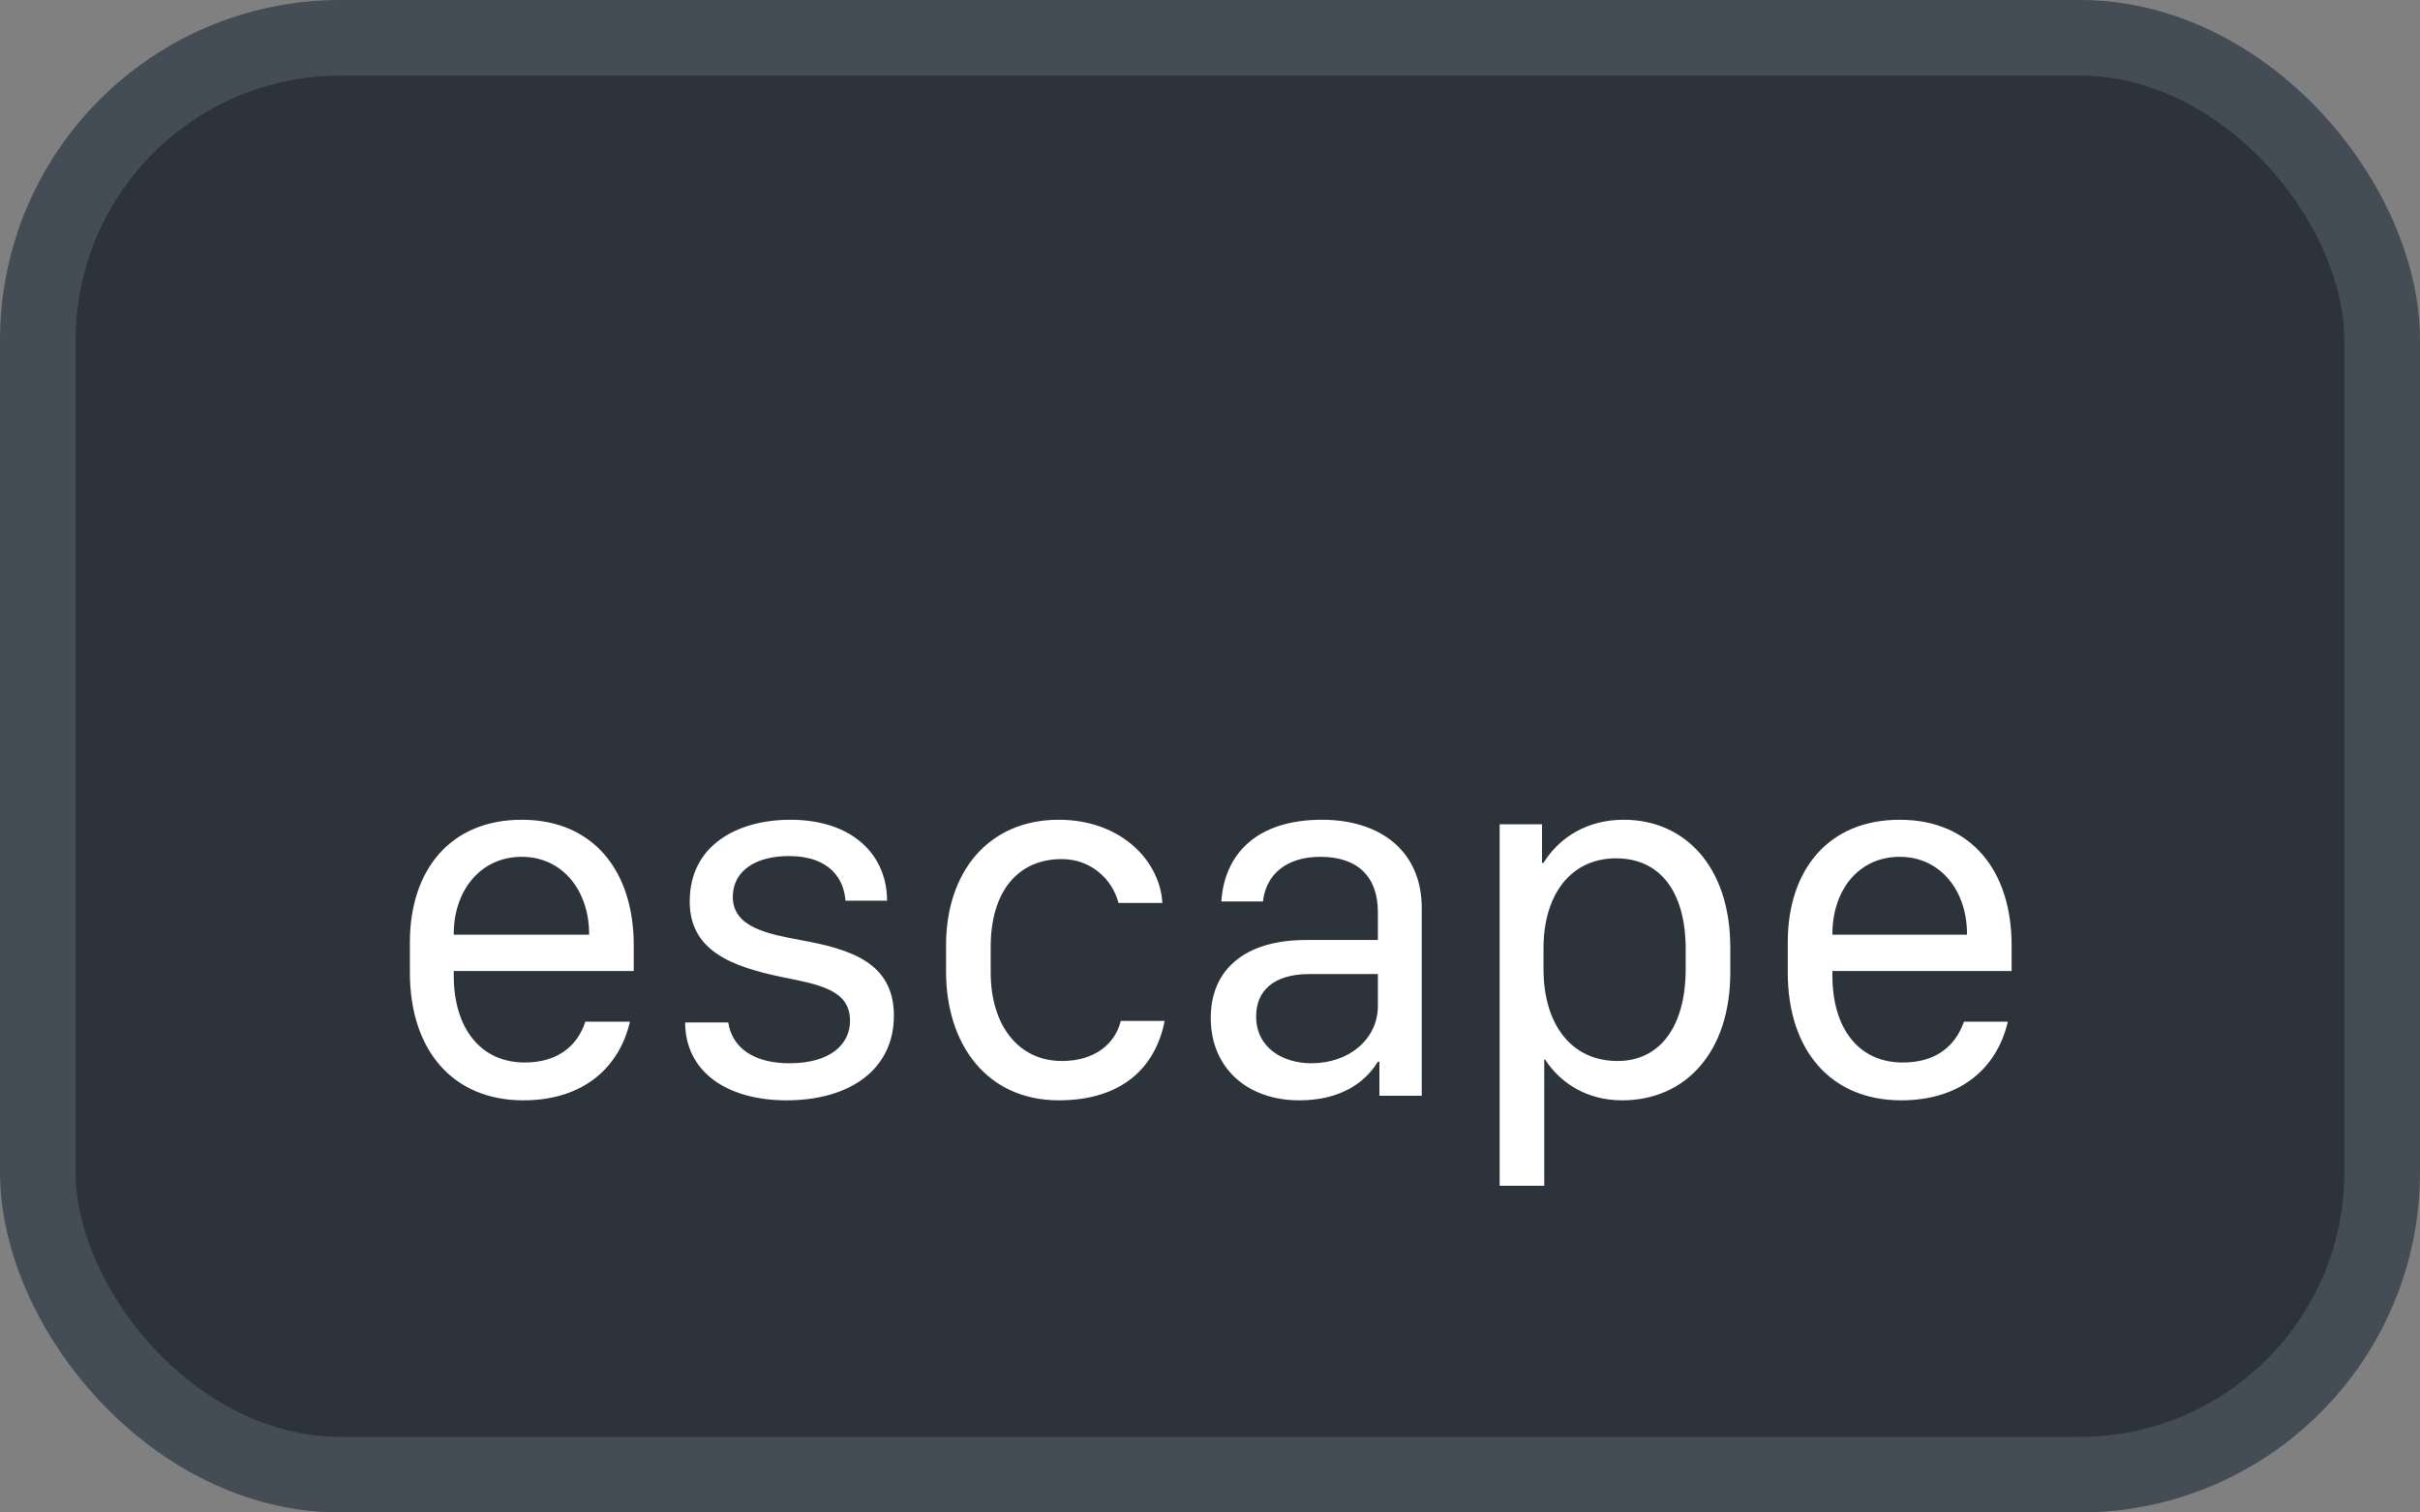 <svg xmlns="http://www.w3.org/2000/svg" version="1.1" xmlns:xlink="http://www.w3.org/1999/xlink" xmlns:svgjs="http://svgjs.com/svgjs" width="32" height="20"><rect width="100%" height="100%" fill="#808080" stroke="none"/><svg id="SvgjsSvg1002" style="overflow: hidden; top: -100%; left: -100%; position: absolute; opacity: 0;" width="2" height="0" focusable="false"><polyline id="SvgjsPolyline1003" points="0,0"></polyline><path id="SvgjsPath1004" d="M0 0 "></path></svg><defs id="SvgjsDefs1977"></defs><rect id="SvgjsRect1978" width="31" height="19" x="0.5" y="0.5" rx="4" ry="4" fill="#2d333b" stroke-opacity="1" stroke="#444c56" stroke-width="1"></rect><path id="SvgjsPath1979" d="M6.92 14.55C7.72 14.55 8.19 14.11 8.33 13.51L7.74 13.51C7.63 13.85 7.35 14.05 6.94 14.05C6.35 14.05 6.00 13.59 6.00 12.90L6.00 12.84L8.38 12.84L8.38 12.50C8.38 11.51 7.84 10.84 6.90 10.84C5.95 10.84 5.42 11.51 5.42 12.46L5.42 12.86C5.42 13.89 5.99 14.55 6.92 14.55ZM6.00 12.36L6.00 12.35C6.00 11.78 6.35 11.33 6.90 11.33C7.44 11.33 7.79 11.78 7.79 12.35L7.79 12.36ZM9.12 11.92C9.12 12.57 9.67 12.78 10.34 12.92C10.84 13.02 11.24 13.09 11.24 13.50C11.24 13.80 10.99 14.06 10.44 14.06C9.96 14.06 9.68 13.85 9.63 13.52L9.06 13.52C9.06 14.17 9.61 14.55 10.40 14.55C11.24 14.55 11.82 14.14 11.82 13.43C11.82 12.73 11.25 12.55 10.58 12.43C10.17 12.35 9.69 12.27 9.69 11.86C9.69 11.51 10.00 11.32 10.43 11.32C10.99 11.32 11.16 11.64 11.18 11.91L11.73 11.91C11.73 11.32 11.29 10.84 10.45 10.84C9.76 10.84 9.12 11.17 9.12 11.92ZM12.51 12.85C12.51 13.81 13.05 14.55 14.00 14.55C14.83 14.55 15.28 14.12 15.40 13.50L14.82 13.50C14.75 13.79 14.49 14.03 14.04 14.03C13.47 14.03 13.10 13.56 13.10 12.86L13.10 12.52C13.10 11.80 13.45 11.36 14.04 11.36C14.43 11.36 14.71 11.63 14.79 11.94L15.37 11.94C15.34 11.39 14.83 10.84 14.00 10.84C13.07 10.84 12.51 11.53 12.51 12.50ZM18.22 14.04L18.24 14.04L18.24 14.49L18.80 14.49L18.80 12.01C18.80 11.25 18.25 10.84 17.48 10.84C16.61 10.84 16.19 11.30 16.15 11.92L16.70 11.92C16.74 11.57 17.00 11.33 17.46 11.33C17.95 11.33 18.22 11.59 18.22 12.06L18.22 12.43L17.27 12.43C16.45 12.43 16.01 12.83 16.01 13.46C16.01 14.12 16.49 14.55 17.18 14.55C17.71 14.55 18.04 14.33 18.22 14.04ZM17.34 14.06C16.97 14.06 16.61 13.86 16.61 13.44C16.61 13.11 16.83 12.88 17.32 12.88L18.22 12.88L18.22 13.30C18.22 13.74 17.84 14.06 17.34 14.06ZM21.45 14.55C22.29 14.55 22.88 13.91 22.88 12.86L22.88 12.53C22.88 11.46 22.28 10.84 21.47 10.84C20.99 10.84 20.62 11.07 20.41 11.41L20.39 11.41L20.39 10.90L19.83 10.90L19.83 15.68L20.42 15.68L20.42 14.01L20.43 14.01C20.64 14.33 20.99 14.55 21.45 14.55ZM21.39 14.03C20.78 14.03 20.41 13.55 20.41 12.81L20.41 12.54C20.41 11.83 20.77 11.35 21.37 11.35C21.95 11.35 22.29 11.79 22.29 12.55L22.29 12.81C22.29 13.60 21.93 14.03 21.39 14.03ZM25.14 14.55C25.94 14.55 26.41 14.11 26.55 13.51L25.97 13.51C25.85 13.85 25.58 14.05 25.16 14.05C24.57 14.05 24.23 13.59 24.23 12.90L24.23 12.84L26.60 12.84L26.60 12.50C26.60 11.51 26.06 10.84 25.12 10.84C24.17 10.84 23.64 11.51 23.64 12.46L23.64 12.86C23.64 13.89 24.21 14.55 25.14 14.55ZM24.23 12.36L24.23 12.35C24.23 11.78 24.57 11.33 25.12 11.33C25.66 11.33 26.01 11.78 26.01 12.35L26.01 12.36Z" fill="#ffffff"></path></svg>